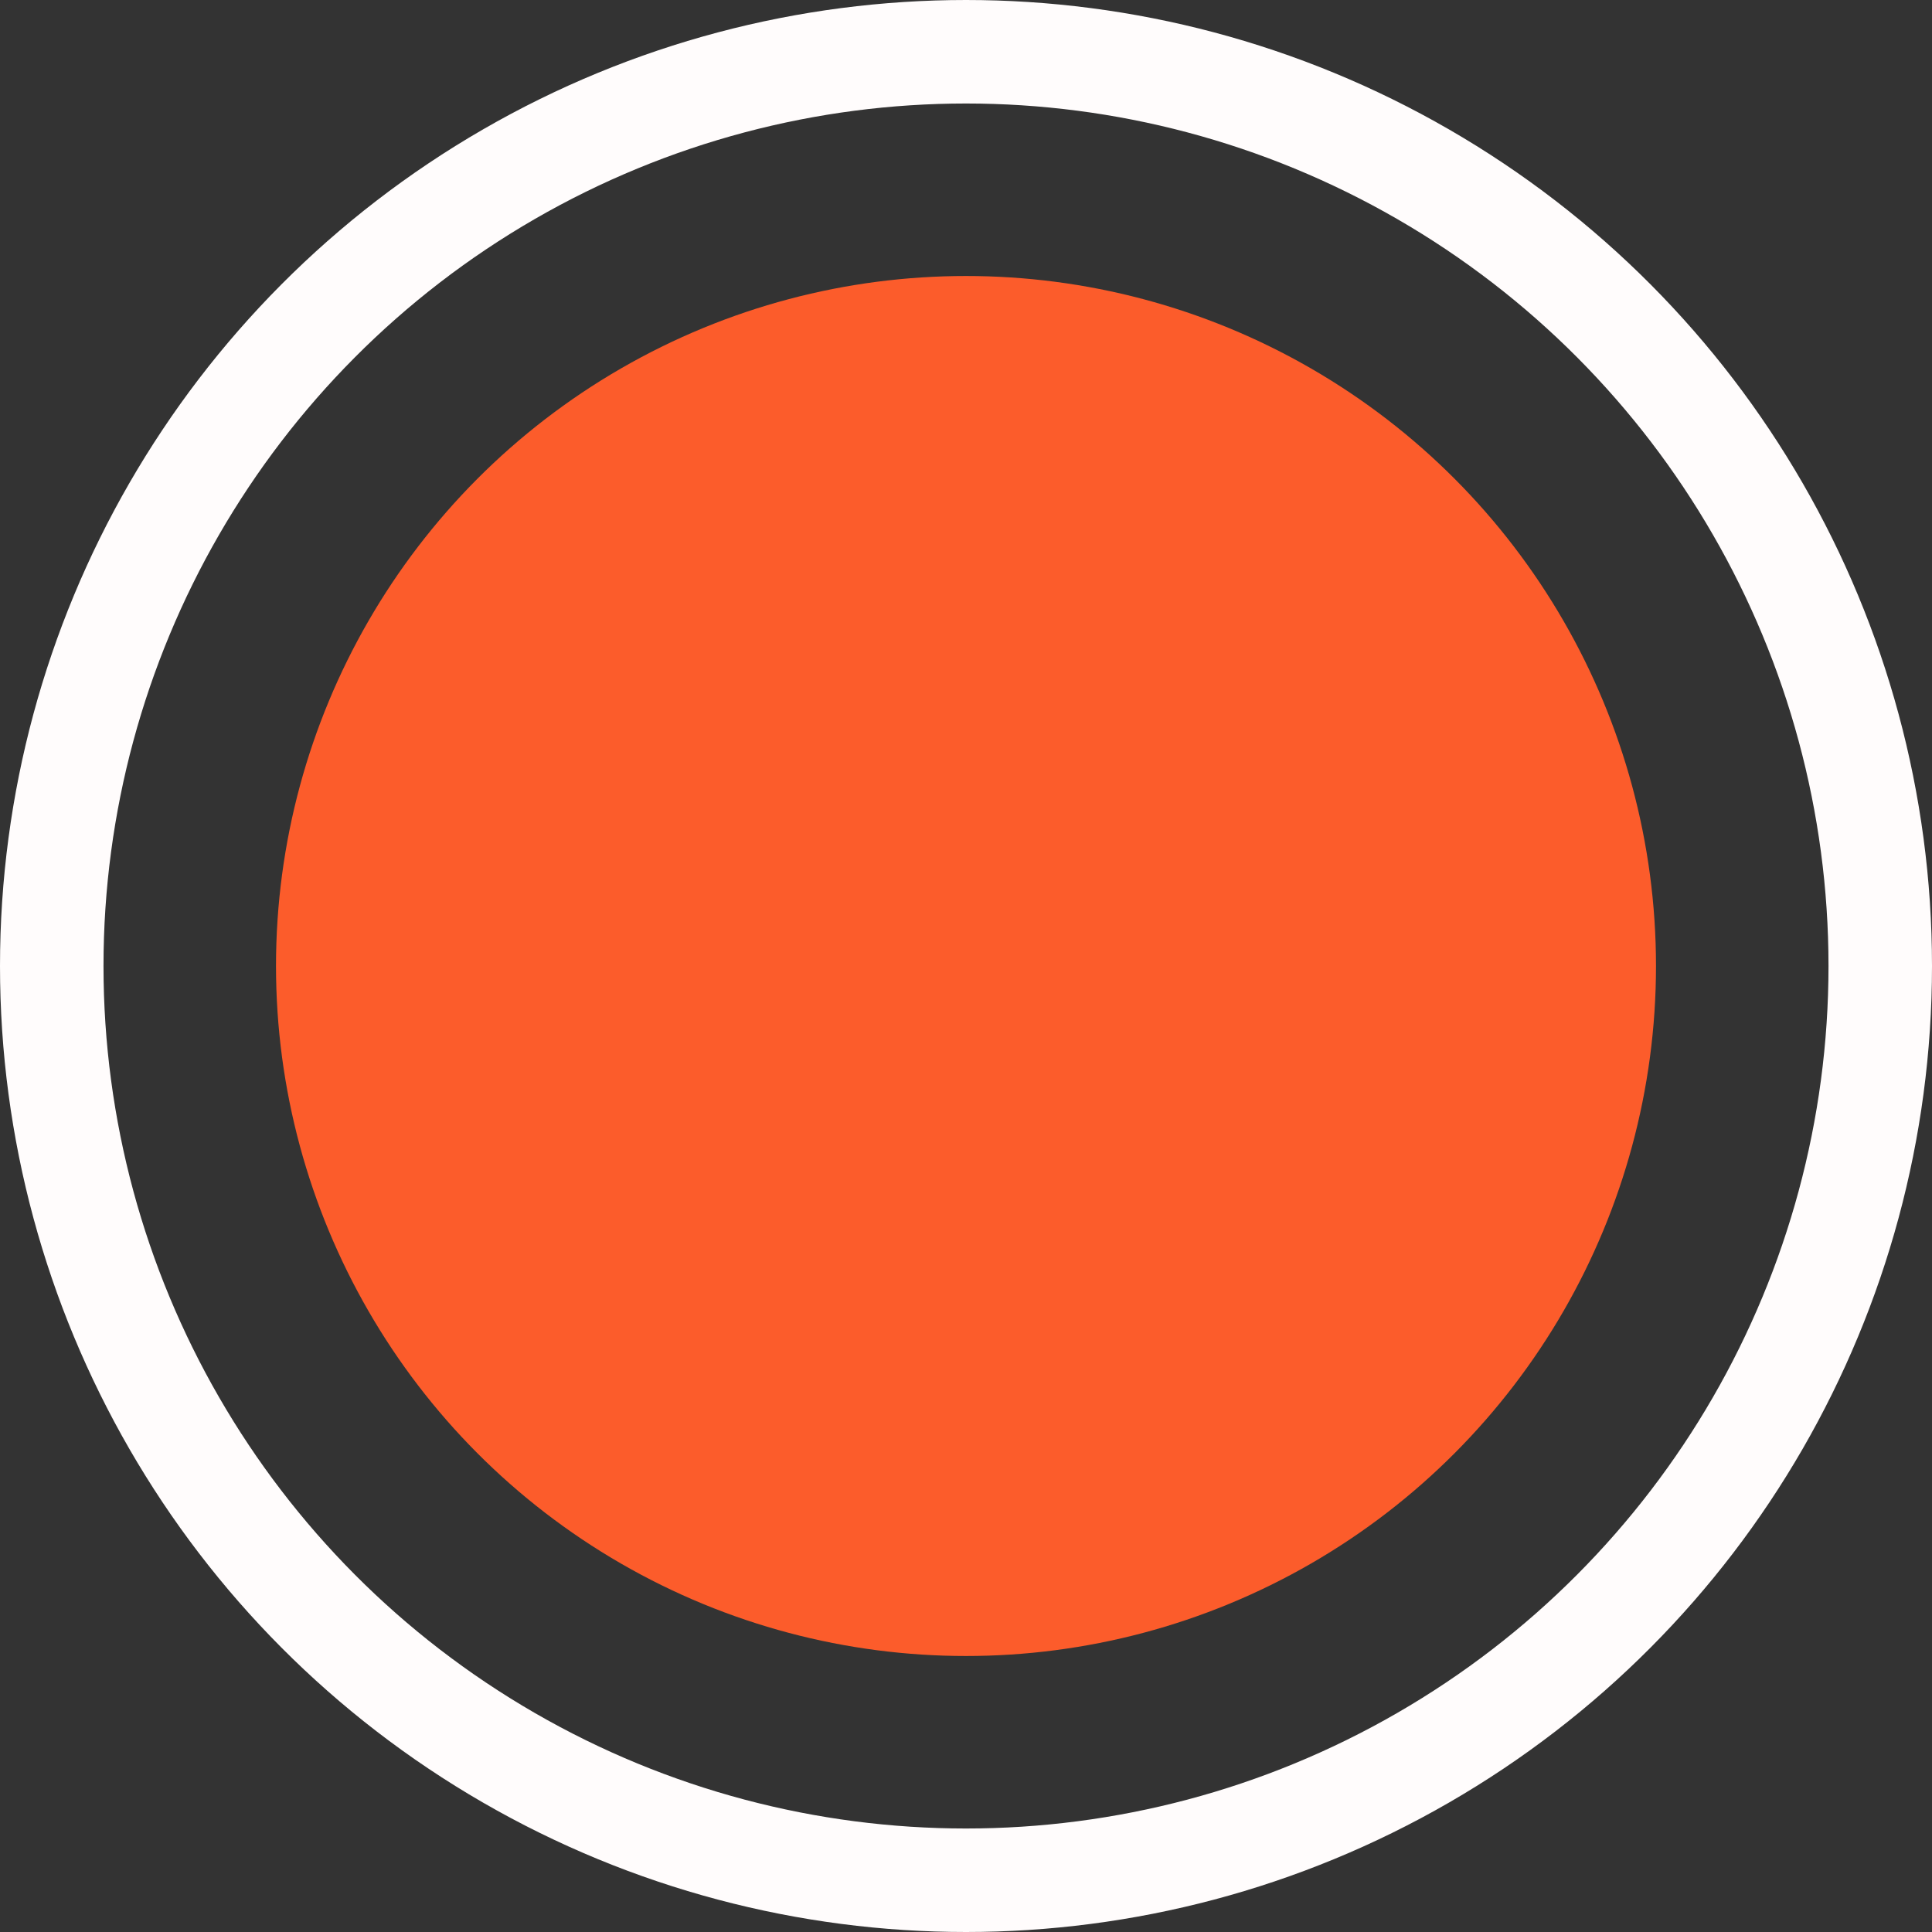 <svg width="28" height="28" viewBox="0 0 28 28" fill="none" xmlns="http://www.w3.org/2000/svg">
<rect x="0" y="0" width="28" height="28" fill="#333333" stroke="none"/>
<circle cx="14" cy="14" r="10" fill="#FC5C2B"/>
<circle cx="14" cy="14" r="13.25" stroke="#FFFCFC" stroke-width="1.5"/>
</svg>
